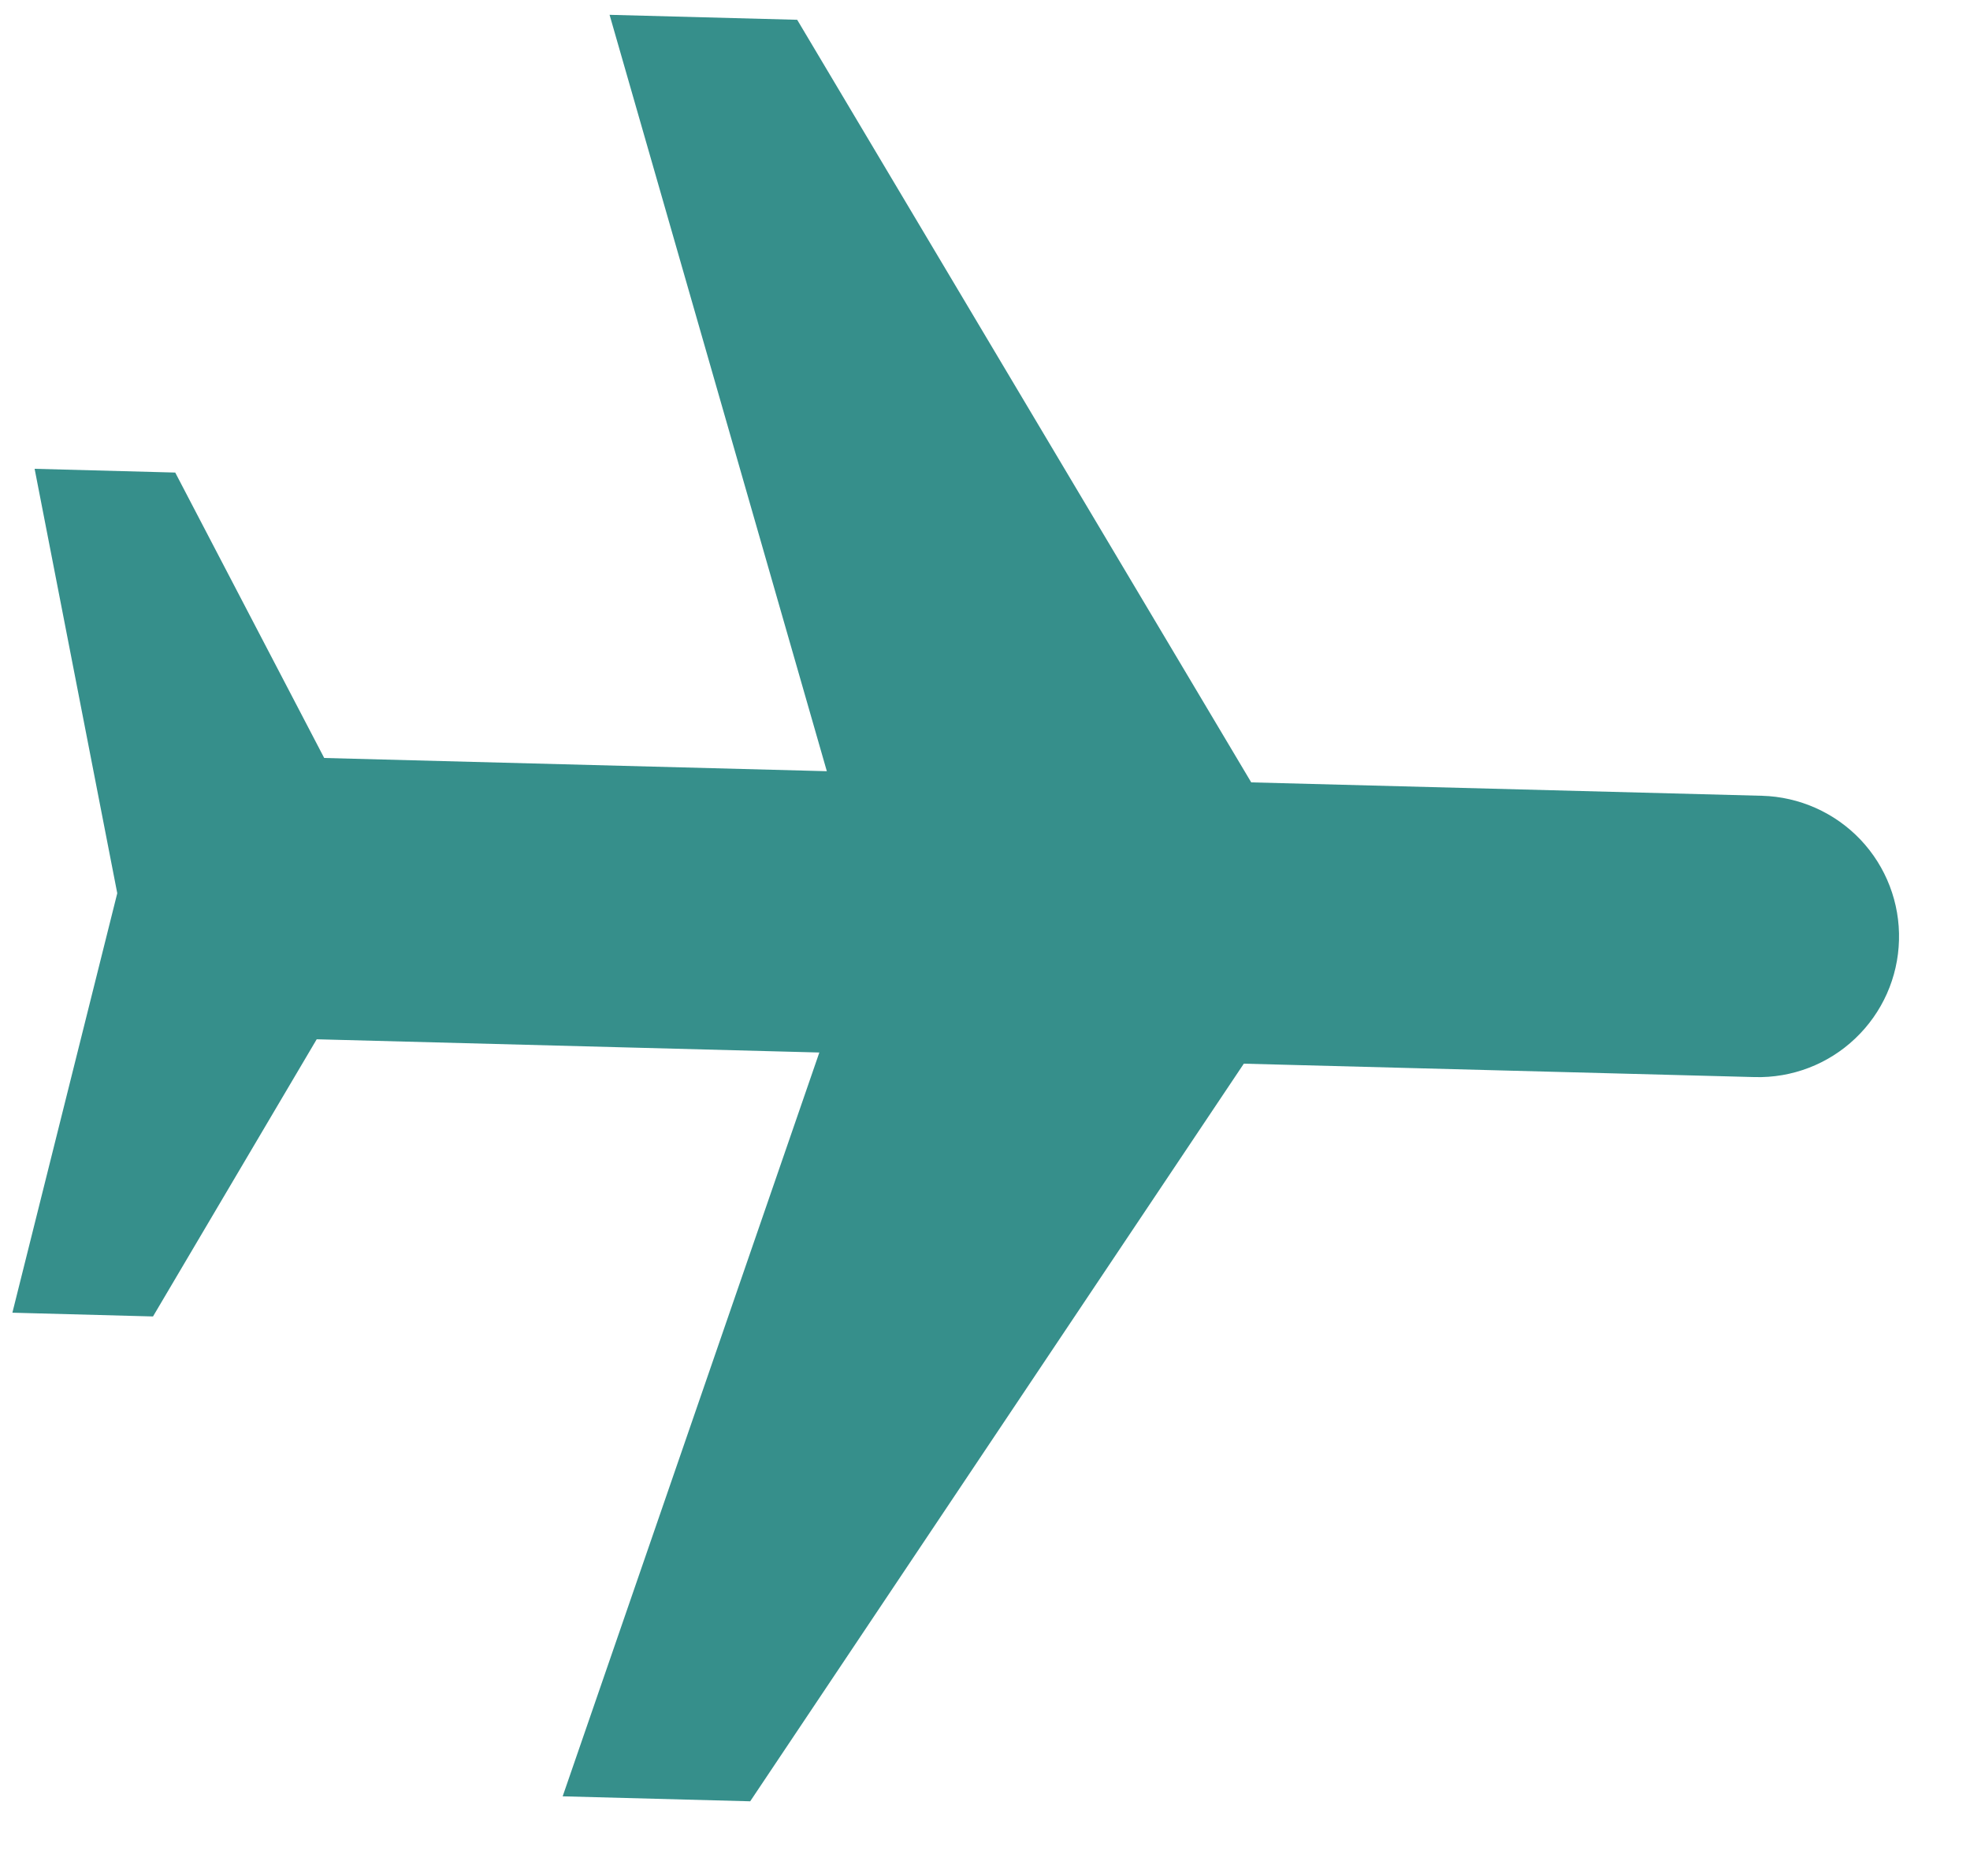 <svg width="21" height="20" viewBox="0 0 21 20" fill="none" xmlns="http://www.w3.org/2000/svg">
<path d="M13.259 11.34L7.997 19.204L5.998 19.151L8.734 11.221L3.376 11.08L1.631 14.035L0.132 13.995L1.25 9.523L0.369 4.998L1.868 5.038L3.456 8.081L8.814 8.222L6.498 0.158L8.498 0.211L13.338 8.341L18.783 8.484C19.181 8.495 19.558 8.663 19.832 8.951C20.106 9.24 20.254 9.626 20.243 10.023C20.233 10.421 20.065 10.798 19.776 11.072C19.488 11.346 19.102 11.494 18.704 11.483L13.259 11.34Z" fill="#368F8B"/>
</svg>
